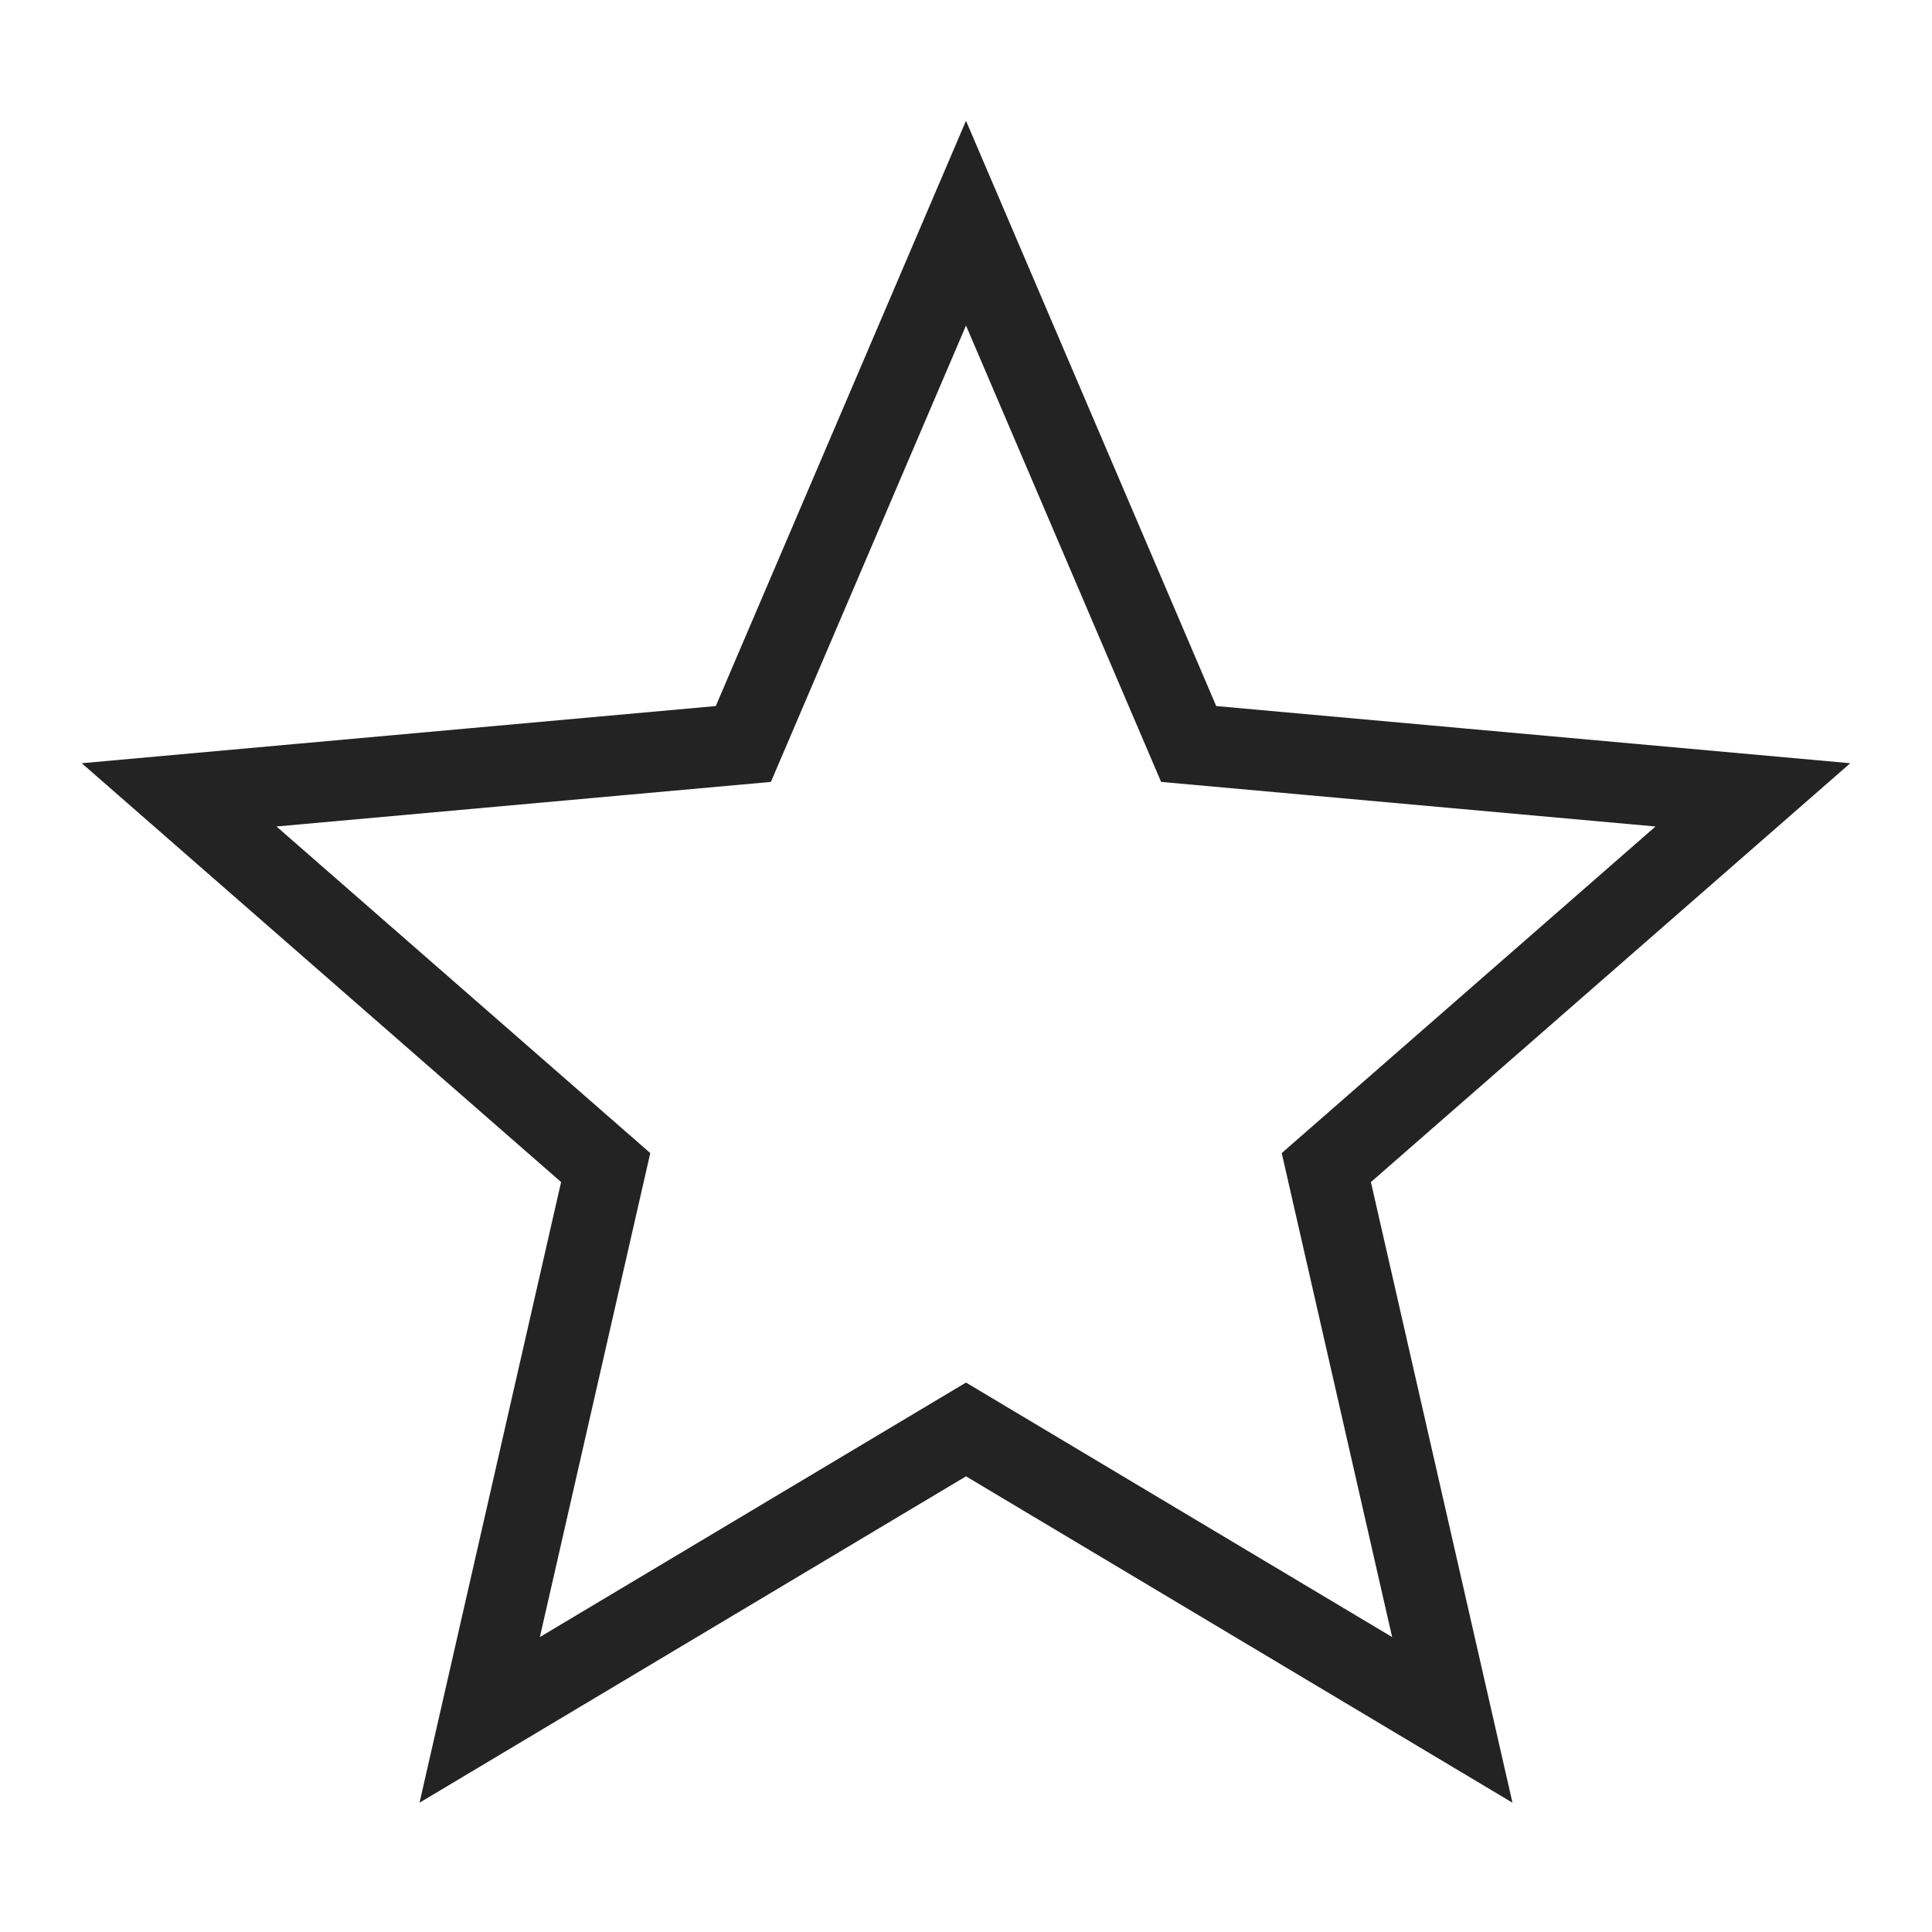 <?xml version="1.0" encoding="UTF-8"?>
<svg width="24px" height="24px" viewBox="0 0 24 24" version="1.1" xmlns="http://www.w3.org/2000/svg" xmlns:xlink="http://www.w3.org/1999/xlink">
    <!-- Generator: Sketch 54.1 (76490) - https://sketchapp.com -->
    <title>kidsclub/icons/star-black-outline</title>
    <desc>Created with Sketch.</desc>
    <g id="kidsclub/icons/star-black-outline" stroke="none" stroke-width="1" fill="none" fill-rule="evenodd" stroke-opacity="0.86">
        <g id="mvp/icons/star-inactive" transform="translate(0.45, 1.5)" stroke="#000000">
            <path d="M17.591,19.865 L16.026,13.004 L21.325,8.374 L14.316,7.742 L11.55,1.272 L8.784,7.742 L1.775,8.374 L7.074,13.004 L5.509,19.865 L11.55,16.257 L17.591,19.865 Z" id="Star"></path>
        </g>
    </g>
</svg>